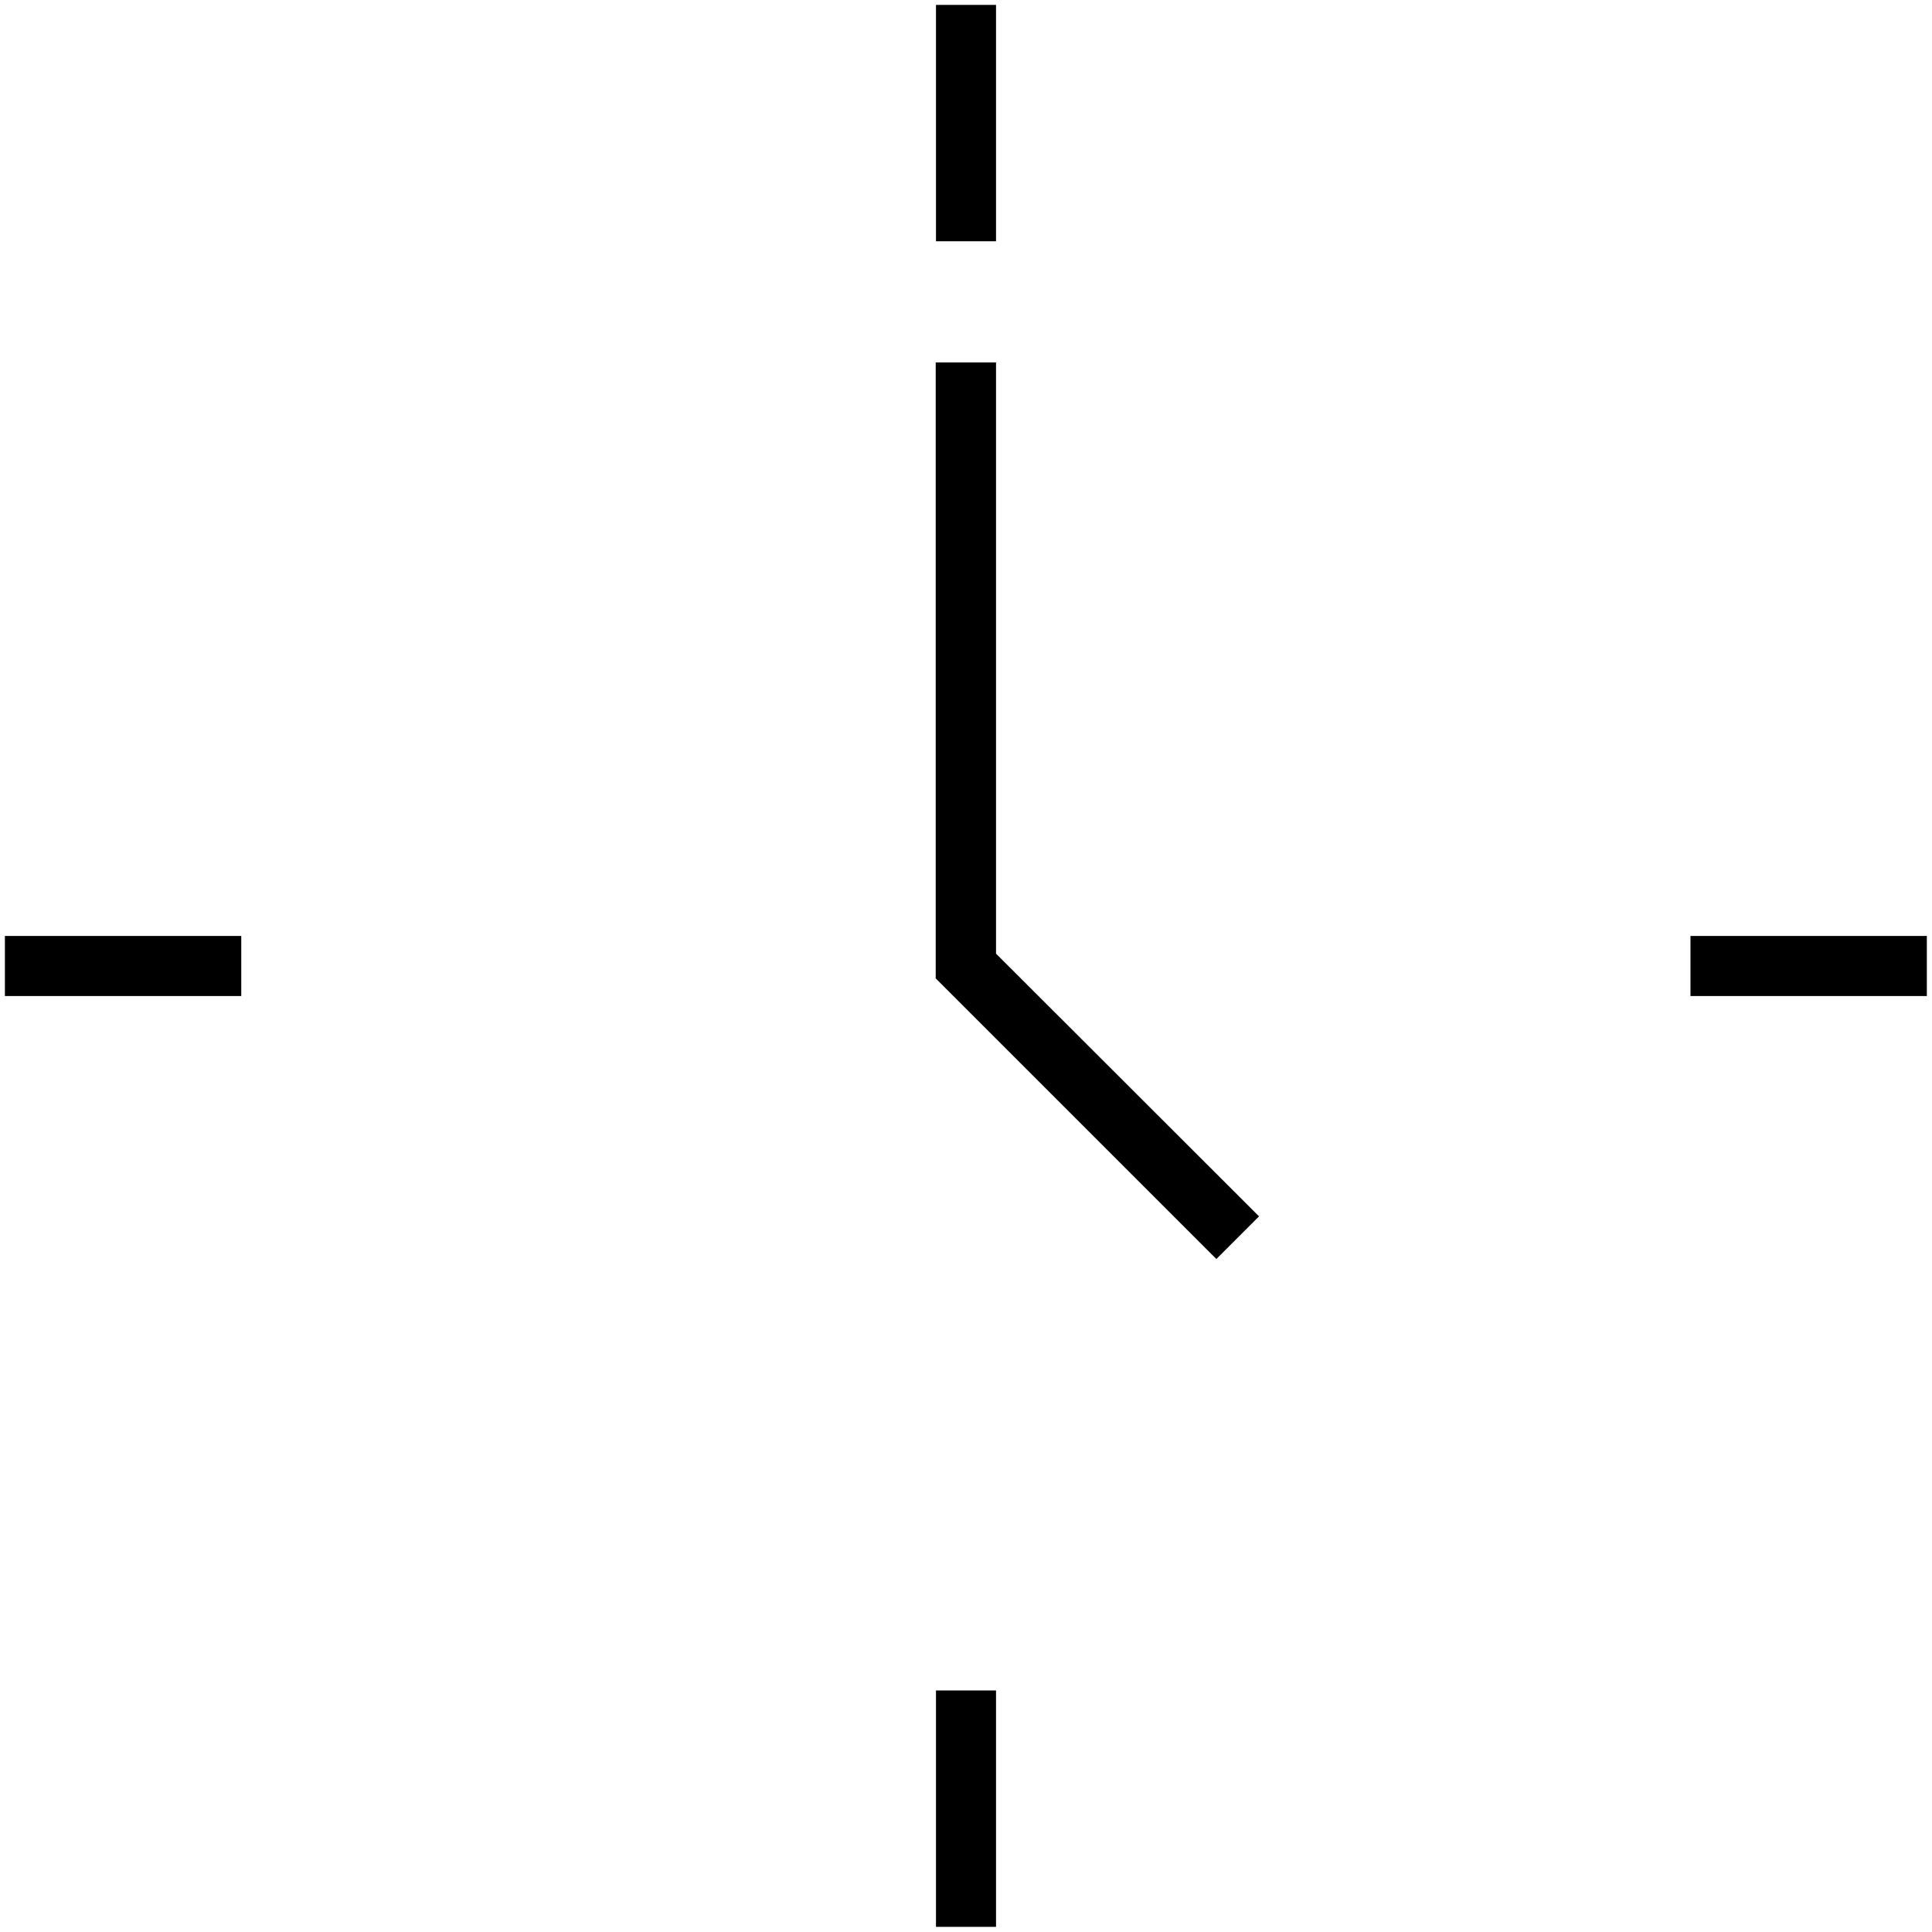<?xml version="1.0" encoding="UTF-8"?>
<!DOCTYPE svg PUBLIC "-//W3C//DTD SVG 1.1//EN" "http://www.w3.org/Graphics/SVG/1.1/DTD/svg11.dtd">
<!-- Creator: CorelDRAW X7 -->
<svg xmlns="http://www.w3.org/2000/svg" xml:space="preserve" width="0.711in" height="0.711in" version="1.1" style="shape-rendering:geometricPrecision; text-rendering:geometricPrecision; image-rendering:optimizeQuality; fill-rule:evenodd; clip-rule:evenodd"
viewBox="0 0 7111 7111"
 xmlns:xlink="http://www.w3.org/1999/xlink">
 <defs>
  <style type="text/css">
   <![CDATA[
    .fil0 {fill:none}
    .fil1 {fill:black}
   ]]>
  </style>
 </defs>
 <g id="Layer_x0020_1">
  <g id="_2160986781200">
   <rect class="fil0" width="7111" height="7111"/>
   <path class="fil1" d="M4634 4477l-968 -967 0 -2176 -222 0 0 2267 1033 1033 157 -157zm-1189 1745l0 870 221 0 0 -870 -221 0zm0 -6204l0 870 221 0 0 -870 -221 0zm3647 3427l-870 0 0 221 870 0 0 -221zm-6204 0l-870 0 0 221 870 0 0 -221z"/>
  </g>
 </g>
</svg>
